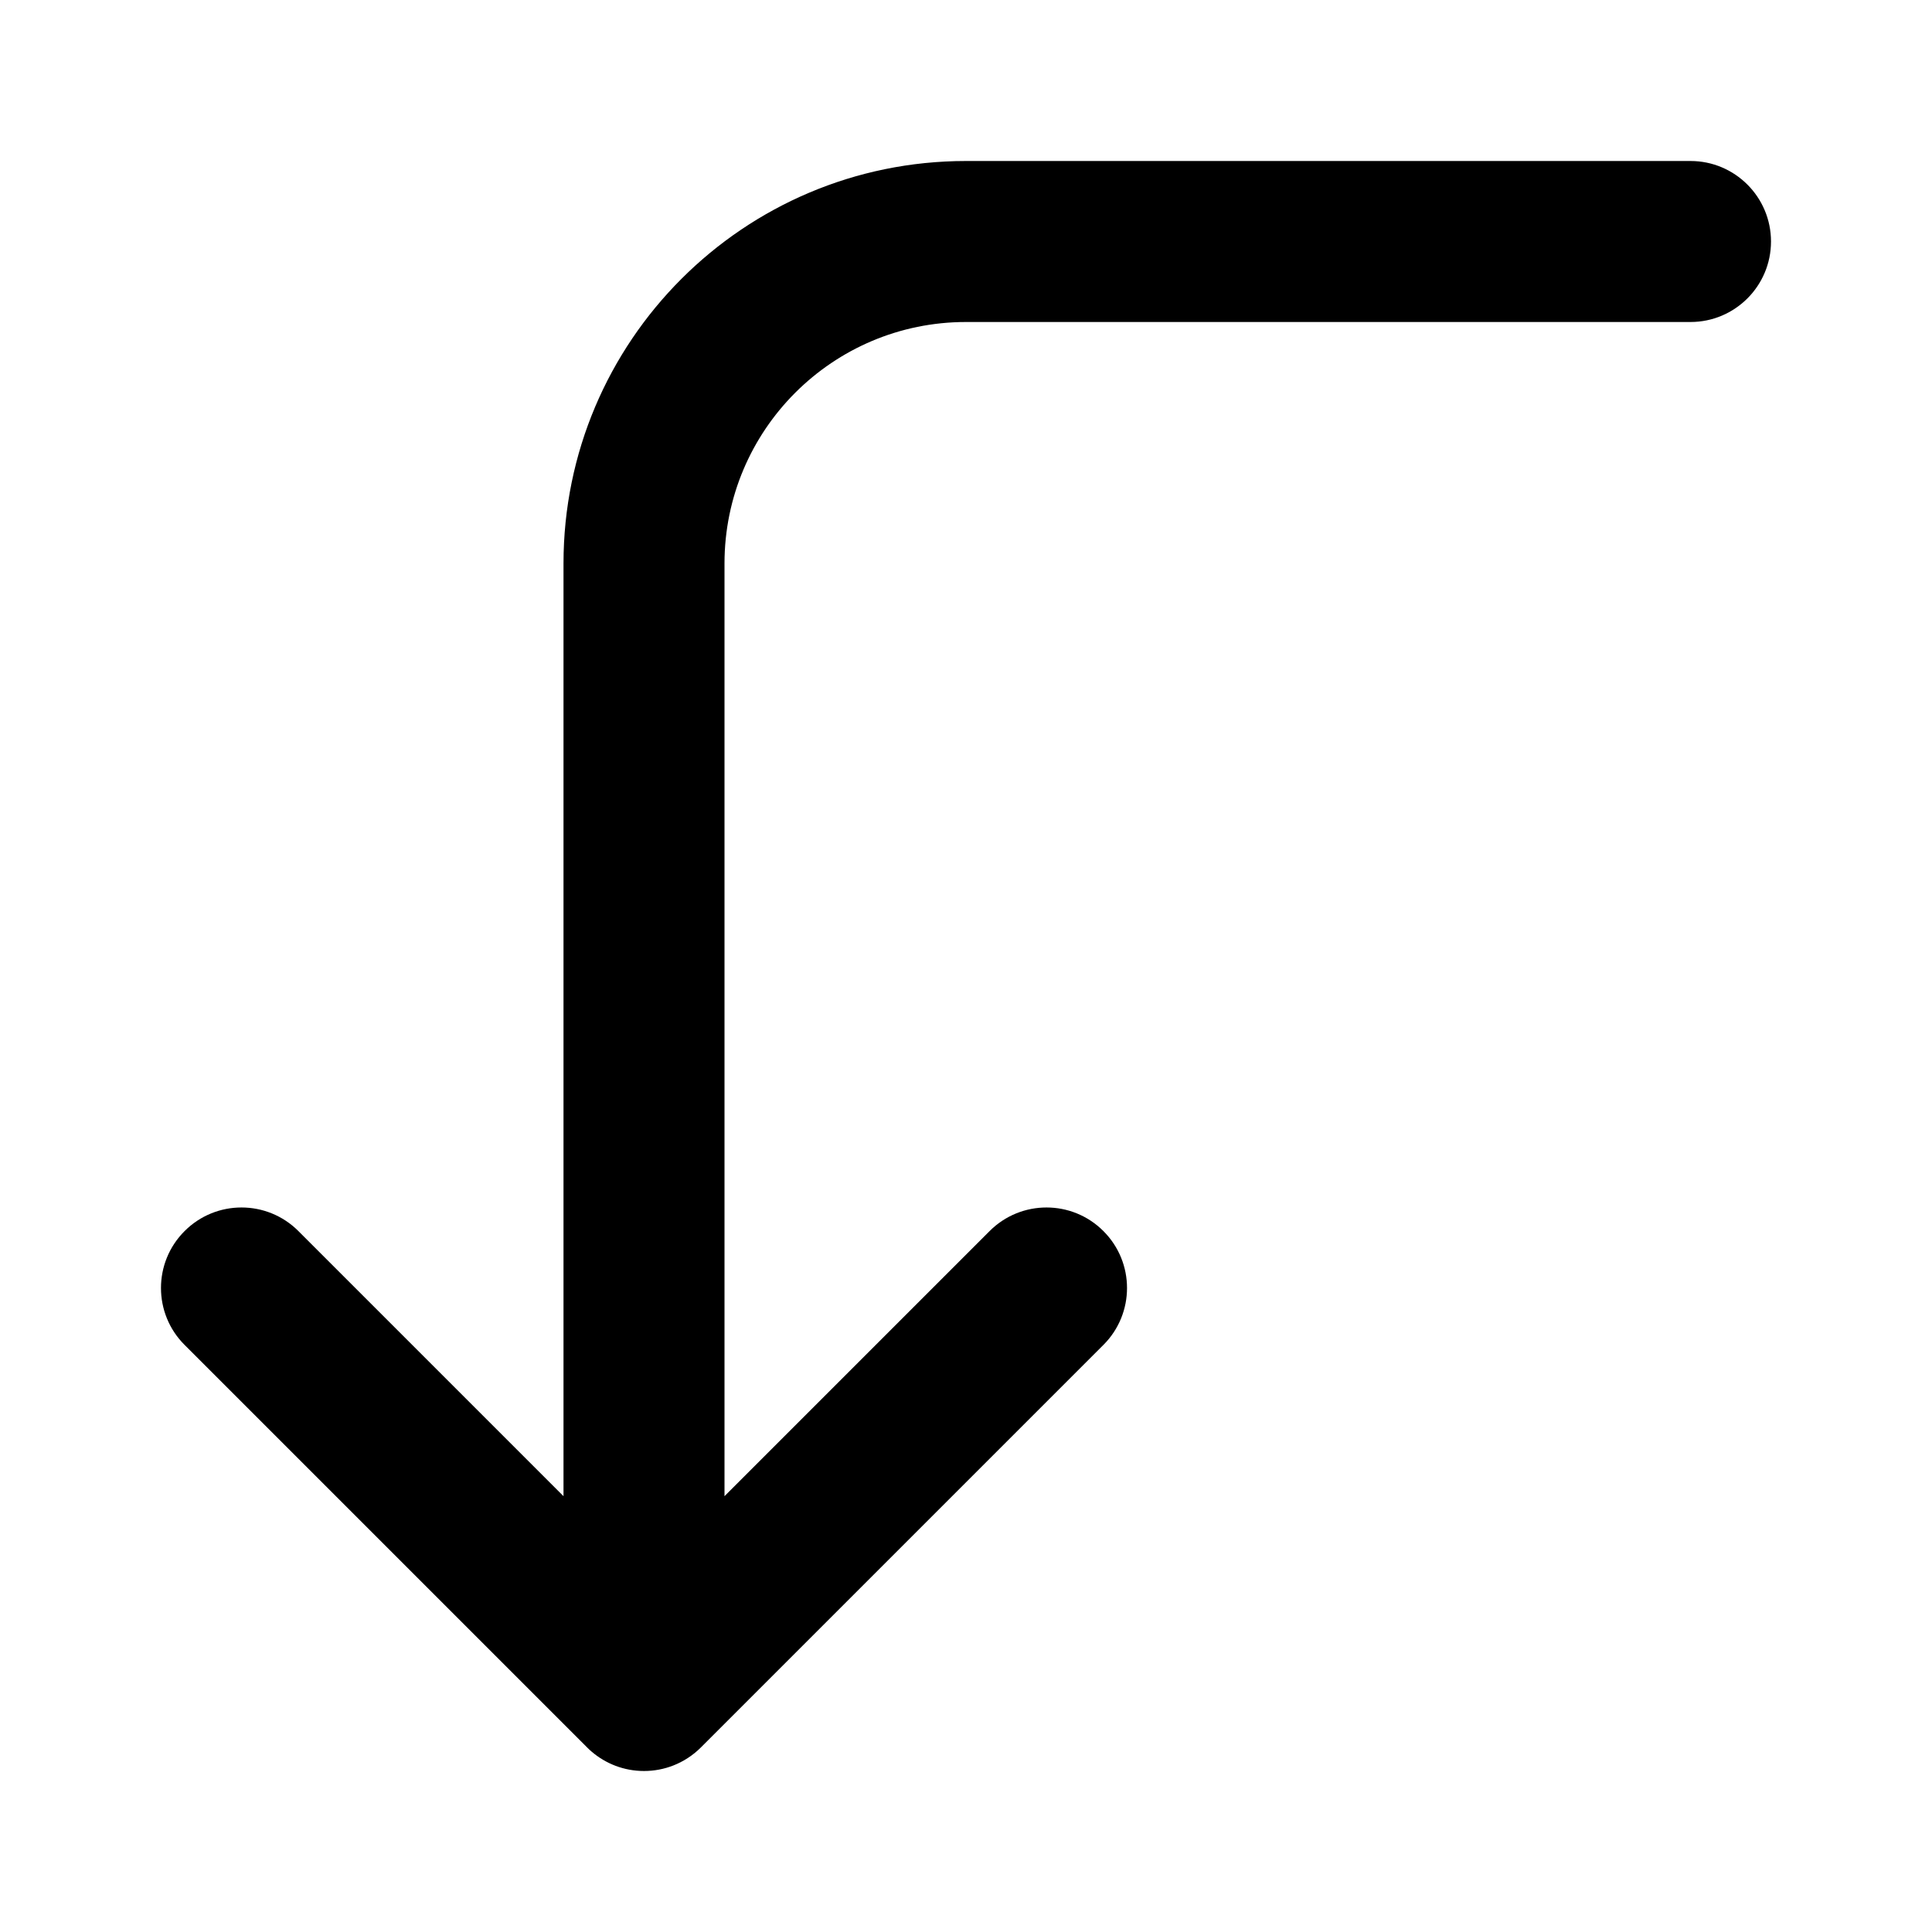 <svg width="24" height="24" viewBox="0 0 24 24" fill="none" xmlns="http://www.w3.org/2000/svg">
<path d="M8.363 21.932C8.25 21.976 8.128 22 8 22C7.751 22 7.524 21.909 7.349 21.759C7.327 21.741 7.307 21.721 7.287 21.701L2.293 16.707C1.902 16.317 1.902 15.683 2.293 15.293C2.683 14.902 3.317 14.902 3.707 15.293L7 18.586V7C7 4.239 9.239 2 12 2H21C21.552 2 22 2.448 22 3C22 3.552 21.552 4 21 4H12C10.343 4 9 5.343 9 7V18.586L12.293 15.293C12.684 14.902 13.317 14.902 13.707 15.293C14.098 15.683 14.098 16.317 13.707 16.707L8.707 21.707C8.606 21.808 8.488 21.883 8.363 21.932Z" fill="black"/>
</svg>
